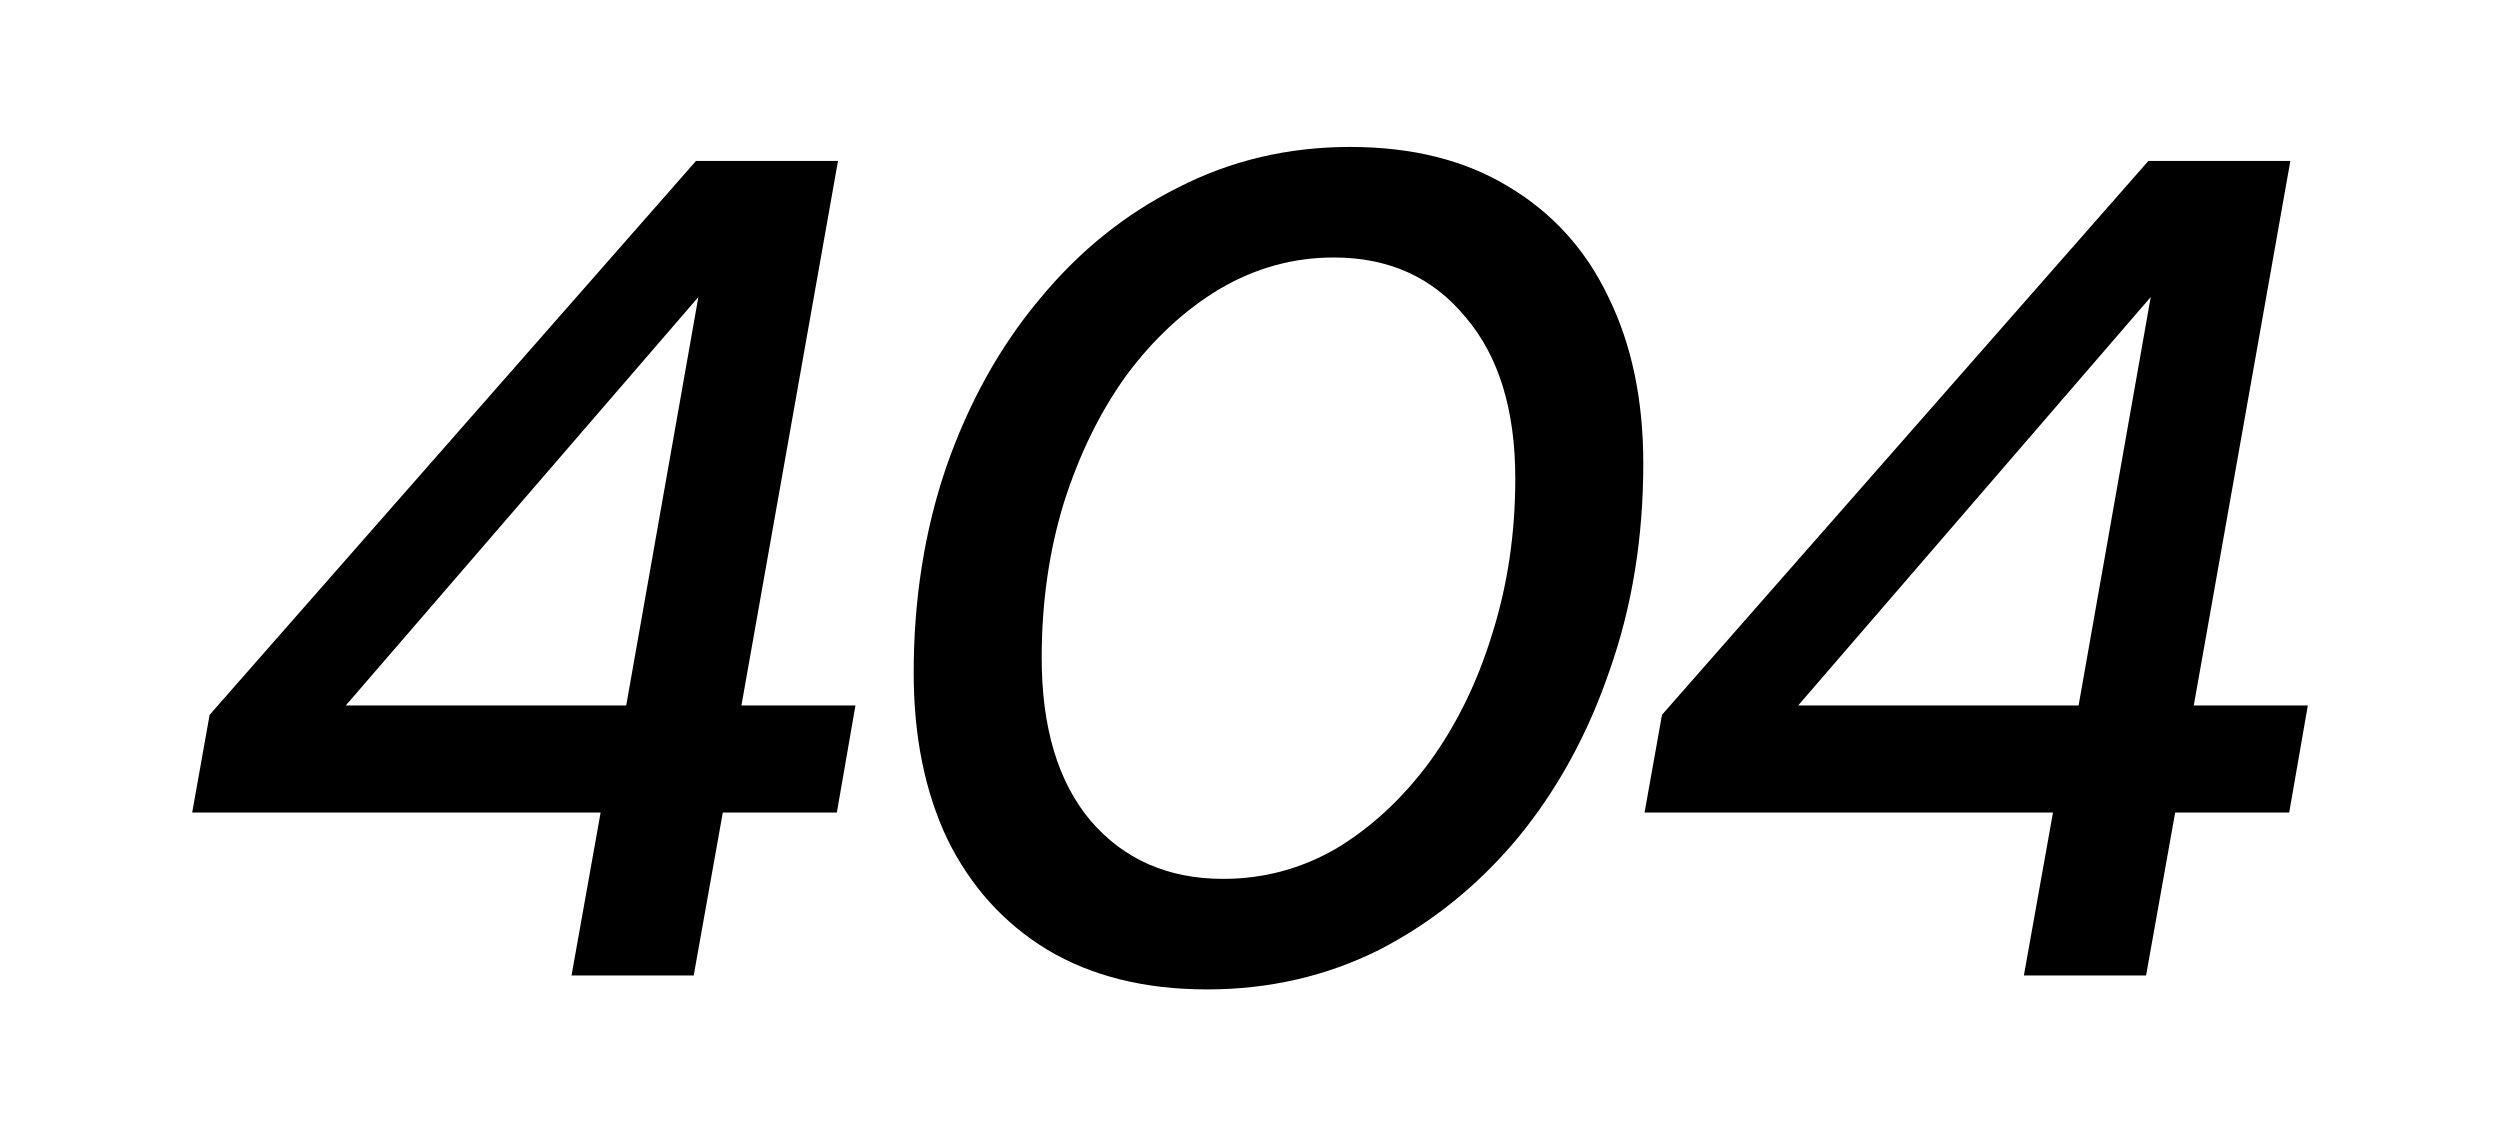<svg xmlns="http://www.w3.org/2000/svg" width="550" height="250" fill="#000"><path d="M445.256 214.6l6.4-35.84H361.8l3.84-21.504L472.648 35.4h31.232l-21.248 119.808h25.088l-4.096 23.552h-25.088l-6.4 35.84h-26.88zm-49.664-59.392h61.696l15.872-89.856-77.568 89.856zm-130.067 62.464c-13.654 0-25.344-2.901-35.072-8.704-9.558-5.803-16.896-13.909-22.016-24.32-4.95-10.411-7.424-22.613-7.424-36.608 0-16.213 2.389-31.317 7.168-45.312 4.949-14.165 11.776-26.453 20.48-36.864 8.704-10.581 18.858-18.773 30.464-24.576 11.605-5.973 24.234-8.96 37.888-8.96s25.258 2.901 34.816 8.704c9.728 5.803 17.066 13.909 22.016 24.32 5.12 10.411 7.68 22.613 7.68 36.608 0 16.384-2.475 31.573-7.424 45.568-4.779 13.995-11.52 26.283-20.224 36.864-8.704 10.411-18.859 18.603-30.464 24.576-11.606 5.803-24.235 8.704-37.888 8.704zm3.584-24.32c8.874 0 17.152-2.219 24.832-6.656 7.68-4.608 14.506-10.923 20.48-18.944 5.973-8.192 10.581-17.579 13.824-28.16 3.413-10.752 5.12-22.187 5.12-34.304 0-15.189-3.67-27.051-11.008-35.584-7.168-8.704-16.811-13.056-28.928-13.056-8.875 0-17.238 2.304-25.088 6.912-7.68 4.608-14.507 10.923-20.48 18.944-5.803 8.021-10.411 17.408-13.824 28.16-3.243 10.581-4.864 21.931-4.864 34.048 0 15.36 3.584 27.307 10.752 35.84 7.338 8.533 17.066 12.8 29.184 12.8zM125.736 214.6l6.4-35.84H42.28l3.84-21.504L153.128 35.4h31.232l-21.248 119.808H188.2l-4.096 23.552h-25.088l-6.4 35.84h-26.88zm-49.664-59.392h61.696l15.872-89.856-77.568 89.856z"/></svg>
